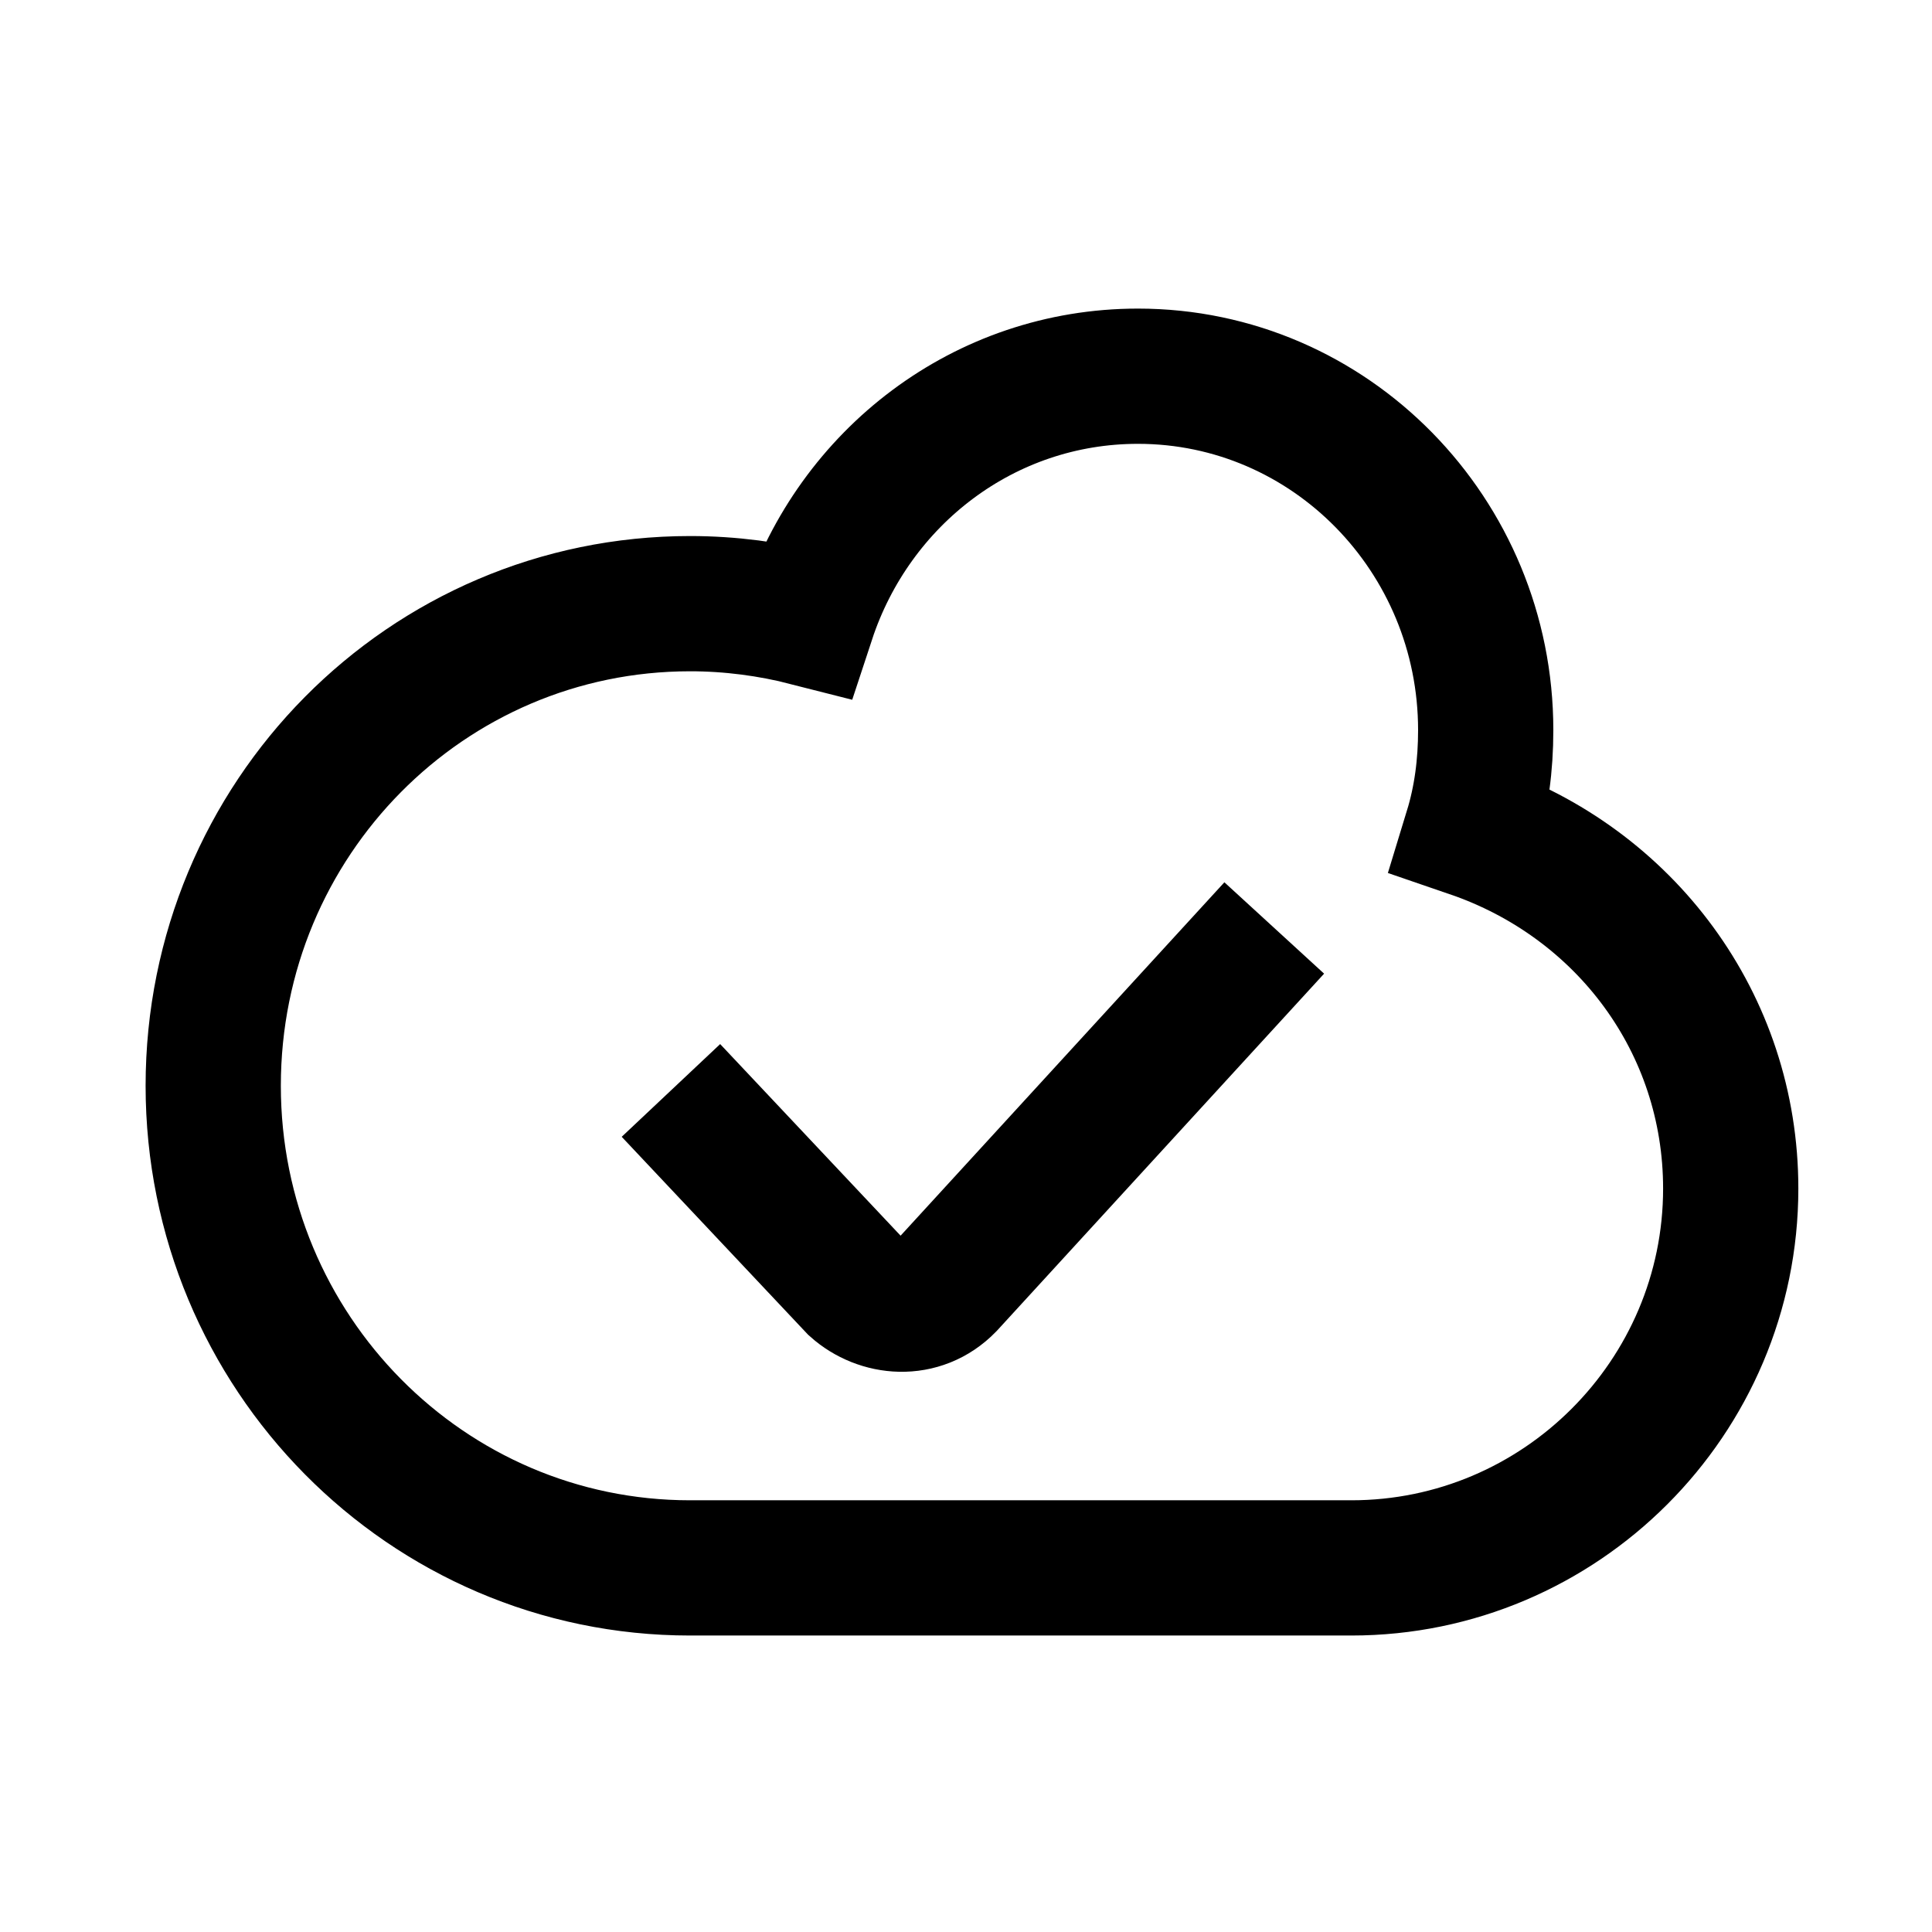 <svg xmlns="http://www.w3.org/2000/svg" xmlns:xlink="http://www.w3.org/1999/xlink" width="22" height="22" viewBox="0 0 22 22" fill="none"><defs><rect id="path_0" x="0" y="0" width="22" height="22" /></defs><g opacity="1" transform="translate(0 0)  rotate(0 11 11)"><mask id="bg-mask-0" fill="white"><use xlink:href="#path_0"></use></mask><g mask="url(#bg-mask-0)" ><path  id="并集" style="stroke:#000000; stroke-width:1.54; stroke-opacity:1; stroke-dasharray:0 0" transform="translate(2.428 4.284)  rotate(0 8.639 6.783)" d="M5.43,2.59C2.43,2.59 0,5.04 0,8.08C0,11.11 2.43,13.57 5.43,13.57C7,13.57 9.14,13.57 9.14,13.57C9.14,13.57 11.53,13.57 12.96,13.57C15.34,13.57 17.28,11.63 17.28,9.25C17.28,7.37 16.08,5.77 14.33,5.17C14.44,4.81 14.49,4.43 14.49,4.03C14.49,1.81 12.72,0 10.53,0C8.78,0 7.3,1.15 6.77,2.76C6.34,2.65 5.89,2.59 5.43,2.59Z " /><path  id="并集" style="stroke:#000000; stroke-width:1.54; stroke-opacity:1; stroke-dasharray:0 0" transform="translate(7.64 10.567)  rotate(0 3.435 2.142)" d="M0,1.85L2.1,4.08C2.38,4.33 2.84,4.38 3.15,4.06L6.87,0 " /></g></g></svg>
